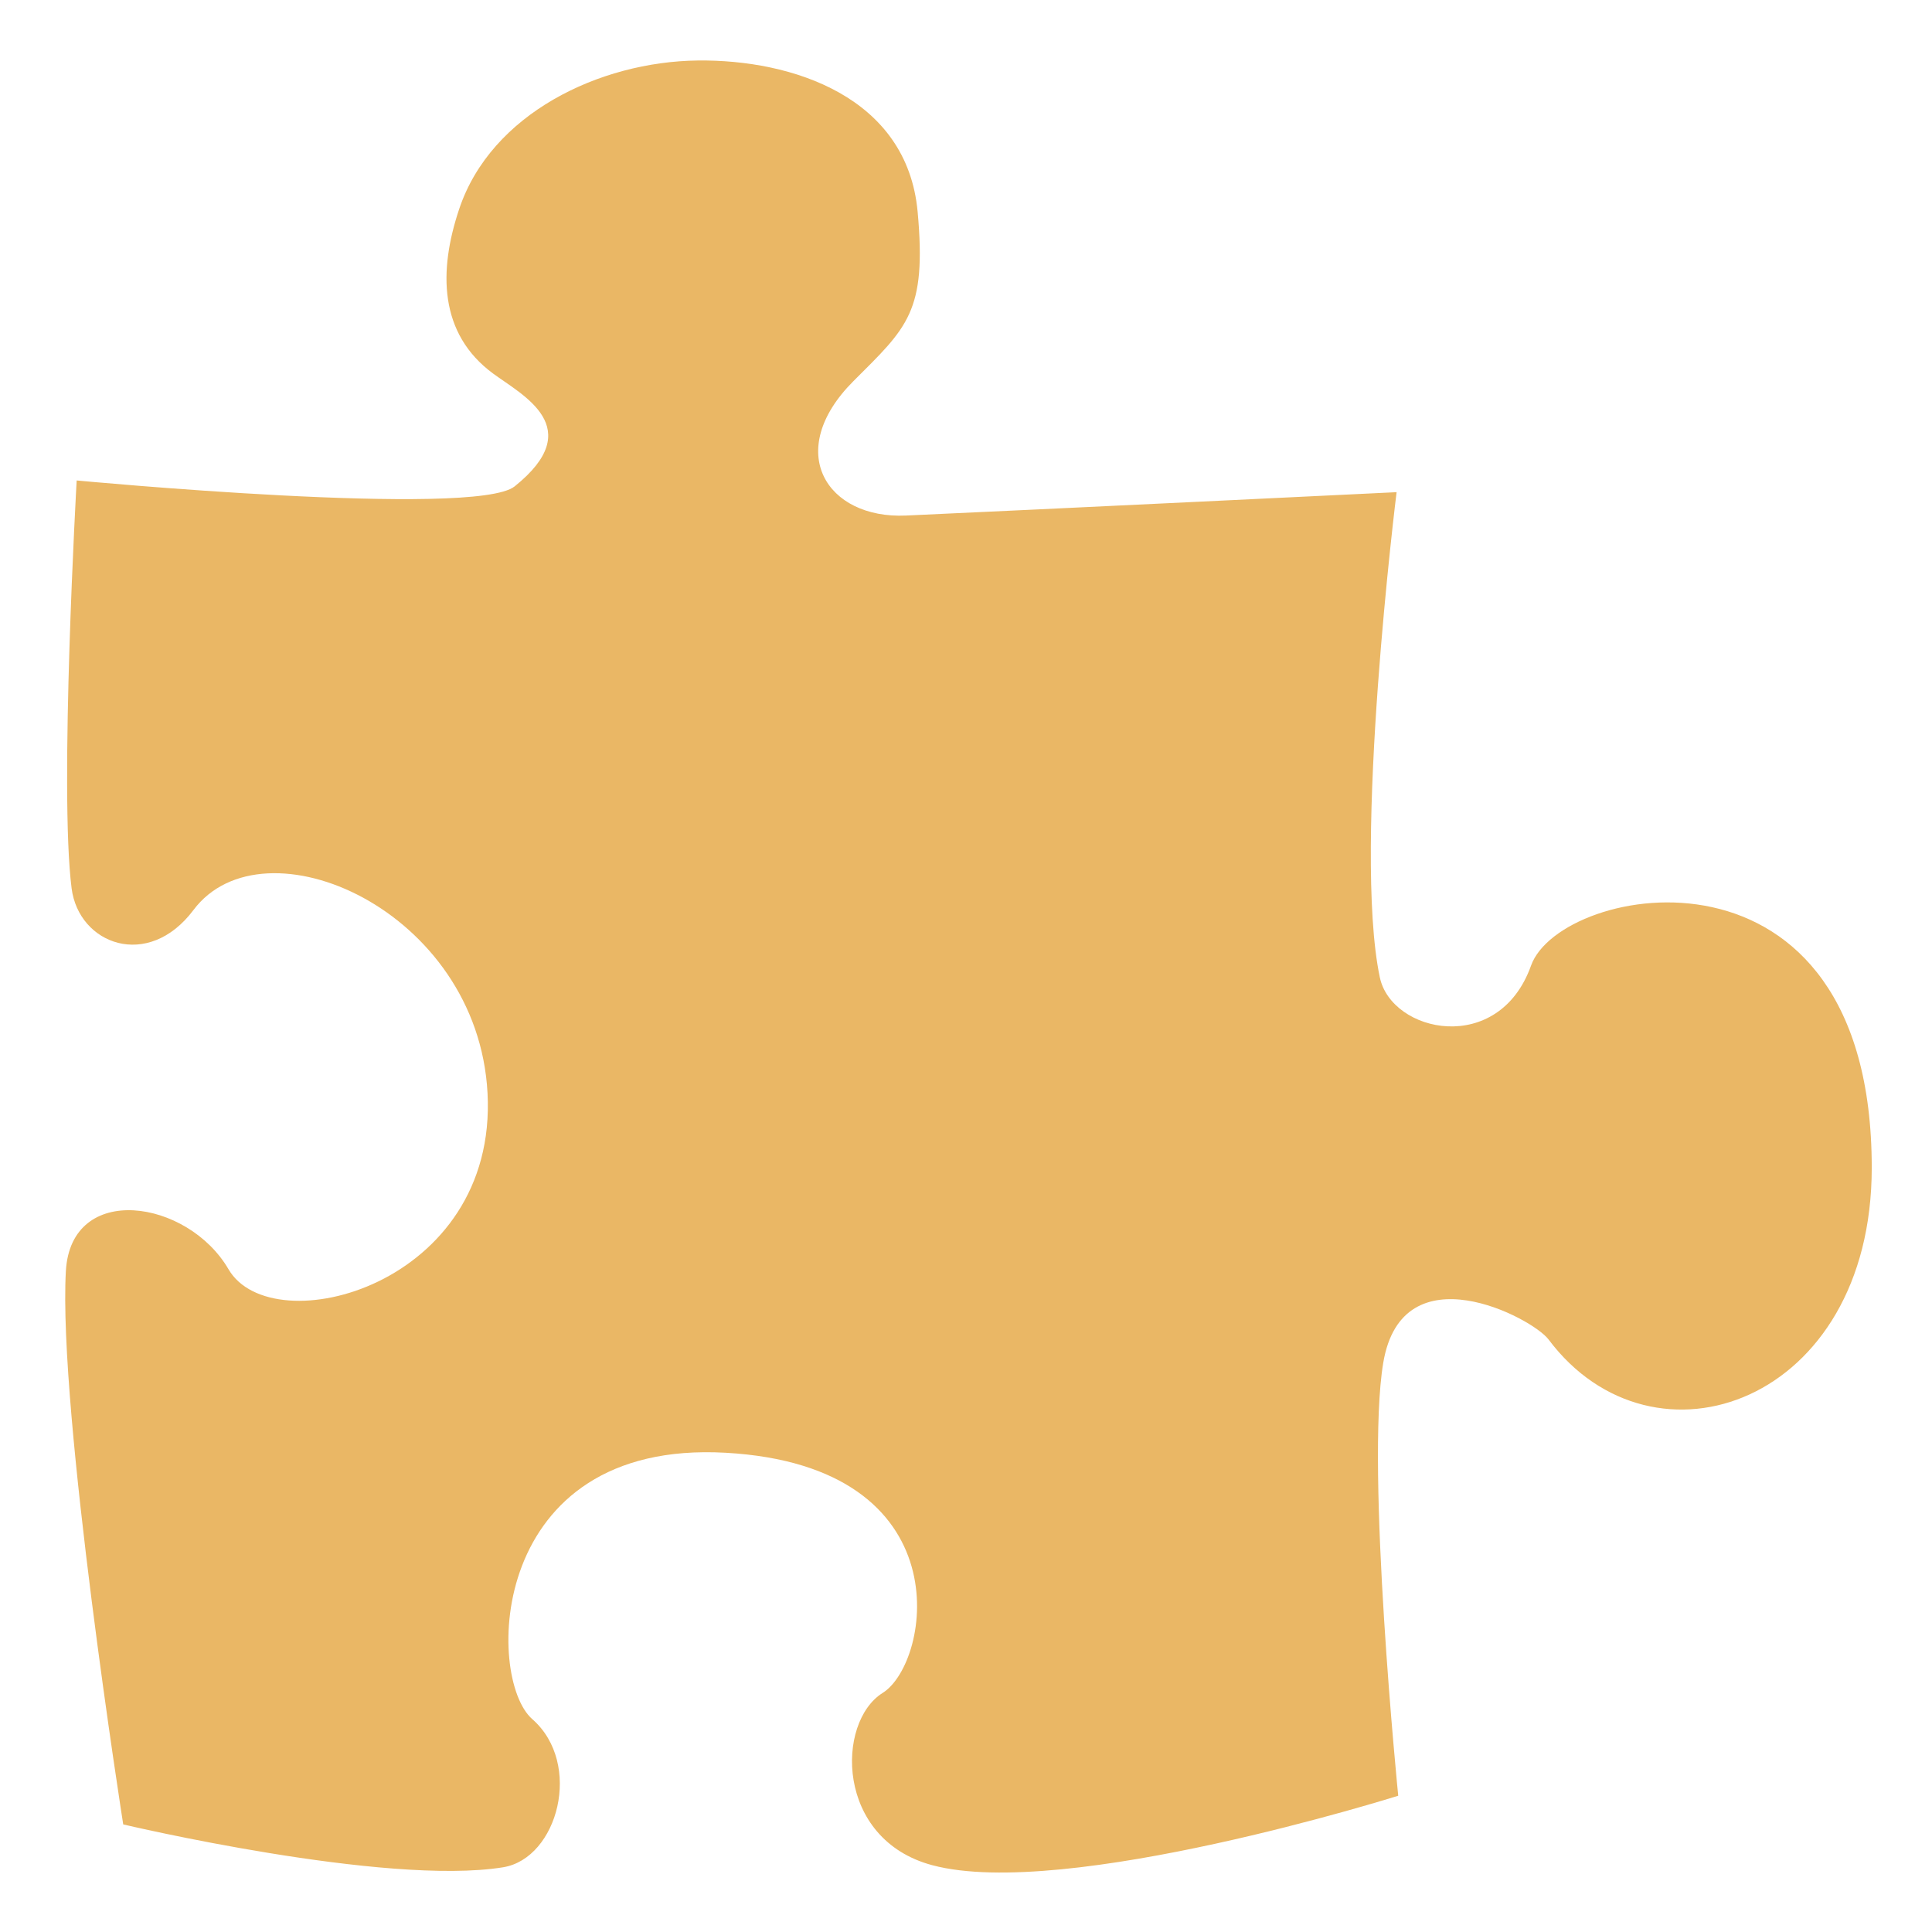 <svg version="1.1" id="Layer_1" xmlns="http://www.w3.org/2000/svg" xmlns:xlink="http://www.w3.org/1999/xlink" x="0px" y="0px" width="32px" height="32px" viewBox="0 0 32 32" enable-background="new 0 0 32 32" xml:space="preserve">
  <g id="icon">
    <path d="M23.132,8.152c0,0,-5.998,0.291,-8.126,0.387c-1.316,0.06,-2.031,-1.064,-0.871,-2.226c0.892,-0.891,1.216,-1.142,1.064,-2.805c-0.174,-1.905,-2.079,-2.524,-3.641,-2.506c-1.635,0.019,-3.424,0.885,-3.951,2.456c-0.347,1.03,-0.337,2.068,0.56,2.729c0.489,0.361,1.572,0.894,0.357,1.869c-0.655,0.527,-7.254,-0.098,-7.254,-0.098s-0.291,5.139,-0.084,6.755c0.118,0.928,1.266,1.363,2.019,0.359c1.161,-1.547,4.708,-0.006,4.87,3.032c0.171,3.187,-3.565,4.162,-4.29,2.919c-0.677,-1.162,-2.611,-1.451,-2.694,0.031c-0.13,2.307,0.95,9.164,0.95,9.164s4.338,1.026,6.292,0.71c0.908,-0.148,1.325,-1.717,0.483,-2.454c-0.774,-0.677,-0.743,-4.632,3.201,-4.412c3.943,0.221,3.407,3.473,2.603,3.978c-0.774,0.483,-0.785,2.426,0.823,2.854c2.201,0.587,7.716,-1.151,7.716,-1.151s-0.543,-5.416,-0.248,-7.171c0.315,-1.879,2.469,-0.745,2.738,-0.386c1.741,2.322,5.353,1.053,5.353,-2.845c0,-5.677,-5.157,-4.712,-5.643,-3.348c-0.536,1.502,-2.312,1.117,-2.505,0.194C22.399,14.029,23.132,8.152,23.132,8.152z" fill-rule="evenodd" fill="#eab765"/>
  </g>
</svg>
